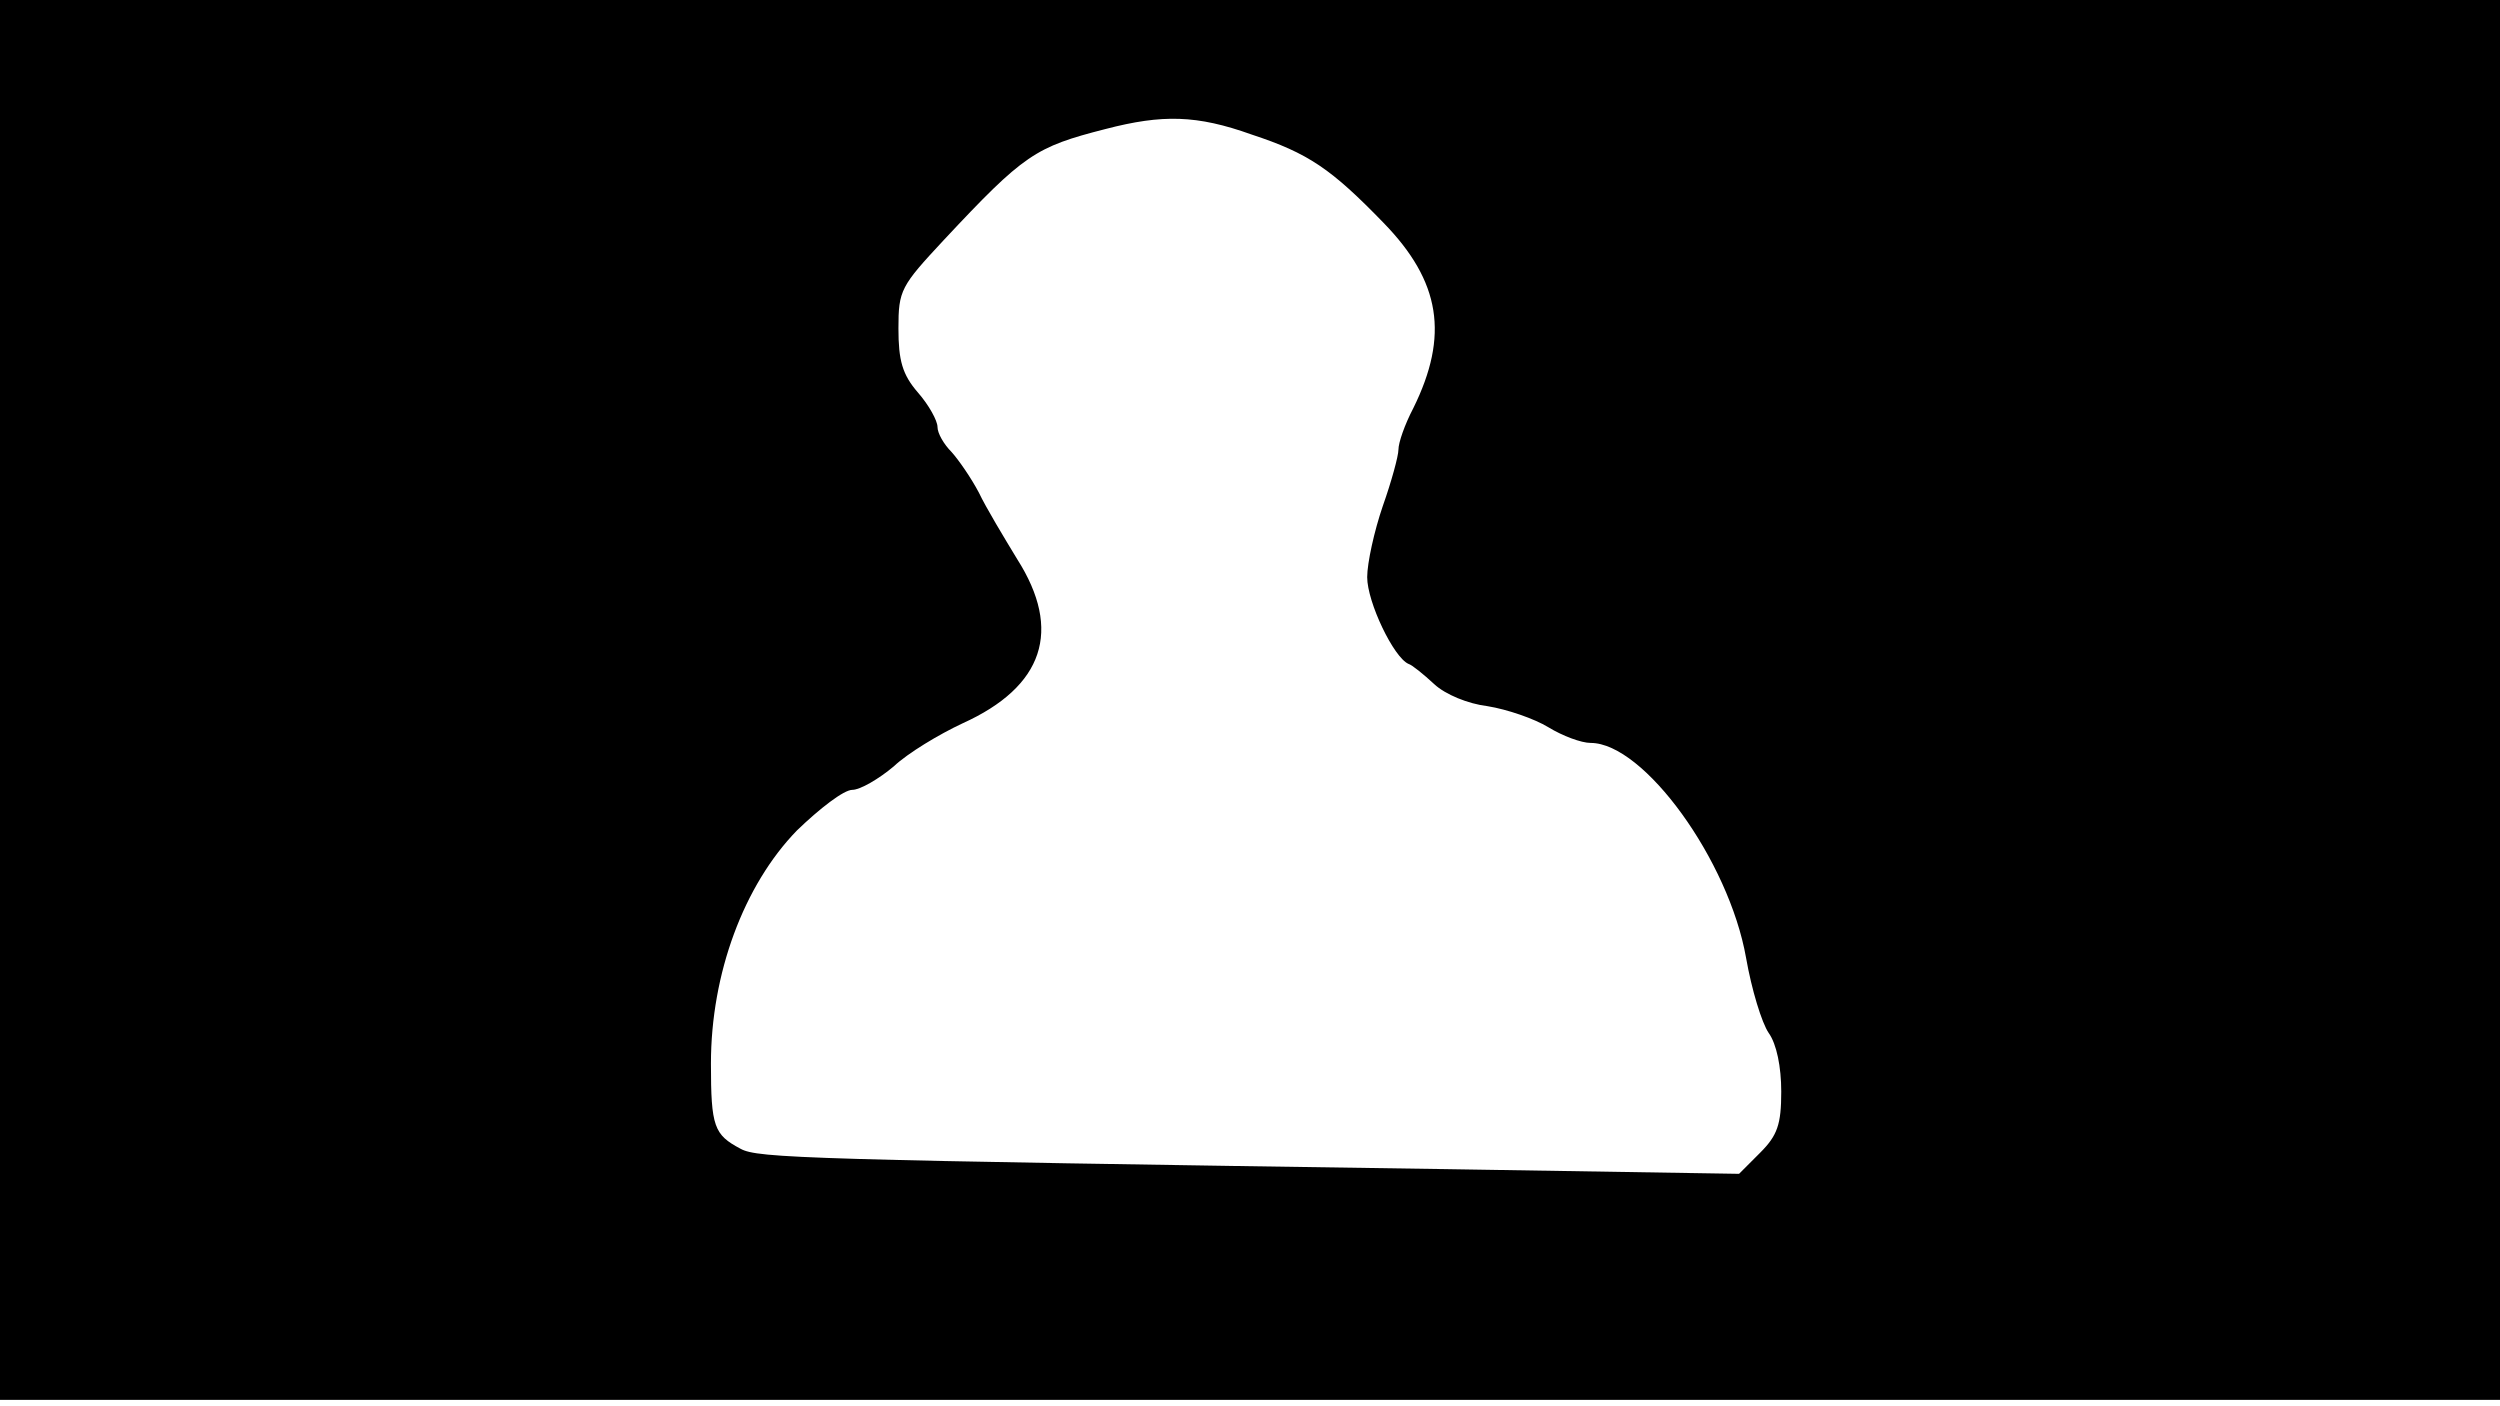 <svg version="1.0" xmlns="http://www.w3.org/2000/svg"
 width="668px" style="transform:scale(1,1.001);" height="375.75px" viewBox="0 0 320 180"
 preserveAspectRatio="xMidYMid meet">
<g transform="translate(0,180) scale(0.1,-0.1)"
fill="#000000" stroke="none">
<path d="M0 905 l0 -895 1600 0 1600 0 0 895 0 895 -1600 0 -1600 0 0 -895z m1602 723
c73 -24 102 -44 169 -113 73 -75 84 -144 38 -237 -11 -21 -19 -44 -19 -53 0
-8 -9 -41 -20 -72 -11 -32 -20 -73 -20 -91 0 -32 34 -103 53 -111 4 -1 19 -13
33 -26 14 -13 43 -25 68 -28 25 -4 60 -16 78 -27 18 -11 42 -20 54 -20 68 0
177 -150 199 -275 7 -40 20 -83 29 -96 10 -14 16 -43 16 -75 0 -42 -5 -56 -27
-78 l-27 -27 -375 6 c-823 12 -881 14 -903 26 -34 18 -38 28 -38 109 0 115 42
228 110 298 29 28 60 52 71 52 10 0 34 14 53 30 18 17 58 41 88 55 104 47 128
119 70 210 -17 28 -40 66 -49 85 -10 19 -26 42 -35 52 -10 10 -18 24 -18 32 0
8 -11 28 -25 44 -20 23 -25 41 -25 82 0 49 3 54 58 113 103 110 117 119 207
142 73 19 117 18 187 -7z"/>
</g>
</svg>
